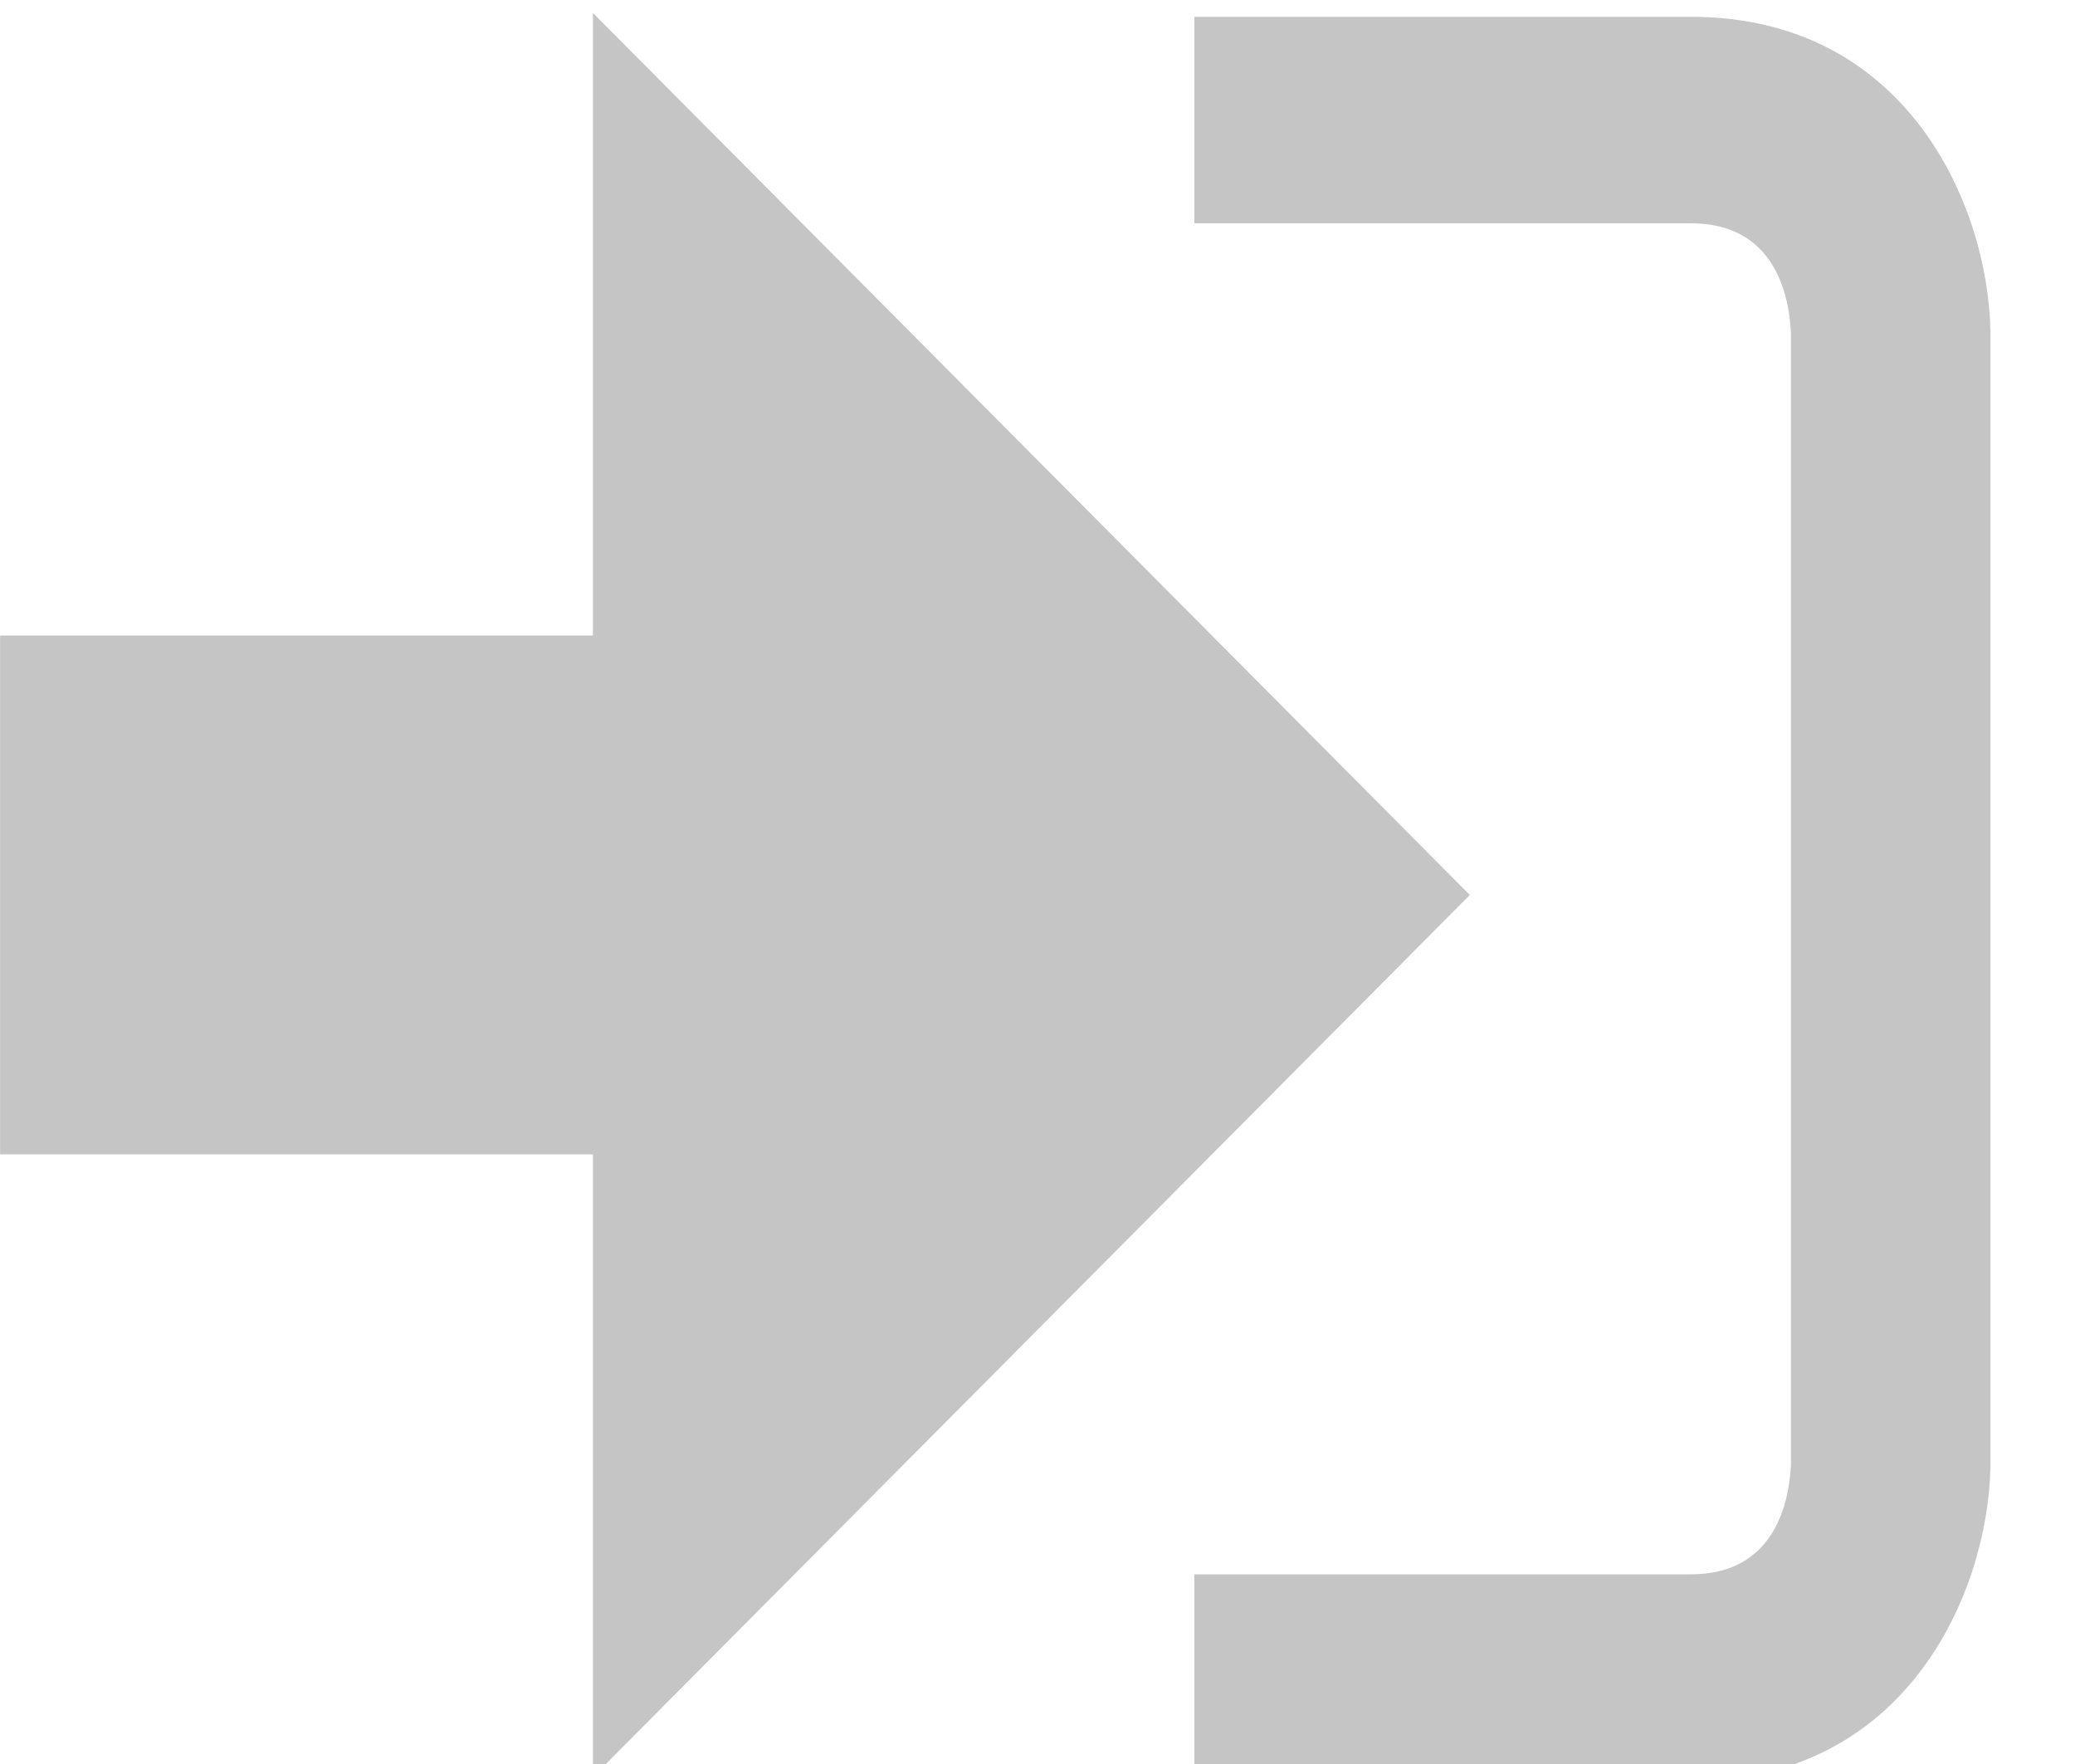 <svg width="20" height="17" xmlns="http://www.w3.org/2000/svg">
 <g>
  <title>background</title>
  <rect x="-1" y="-1" width="2.817" height="2.694" id="canvas_background" fill="none"/>
 </g>

 <g>
  <title>Layer 1</title>
  <path d="m14.167,8.625l-8.452,-8.5l0,6l-5.714,0l0,5l5.714,0l0,6l8.452,-8.5z" fill="#C5C5C5" id="svg_1"/>
  <path d="m16.3,15.172l-4.788,0l0,1.99l4.788,0c2.074,0 2.861,-1.81 2.885,-3.026l0,-10.946c-0.024,-1.217 -0.81,-3.028 -2.885,-3.028l-4.788,0l0,1.99l4.788,0c0.799,0 0.945,0.681 0.962,1.057l0,10.904c-0.016,0.376 -0.163,1.059 -0.962,1.059z" fill="#C5C5C5" id="svg_2"/>
 </g>
</svg>